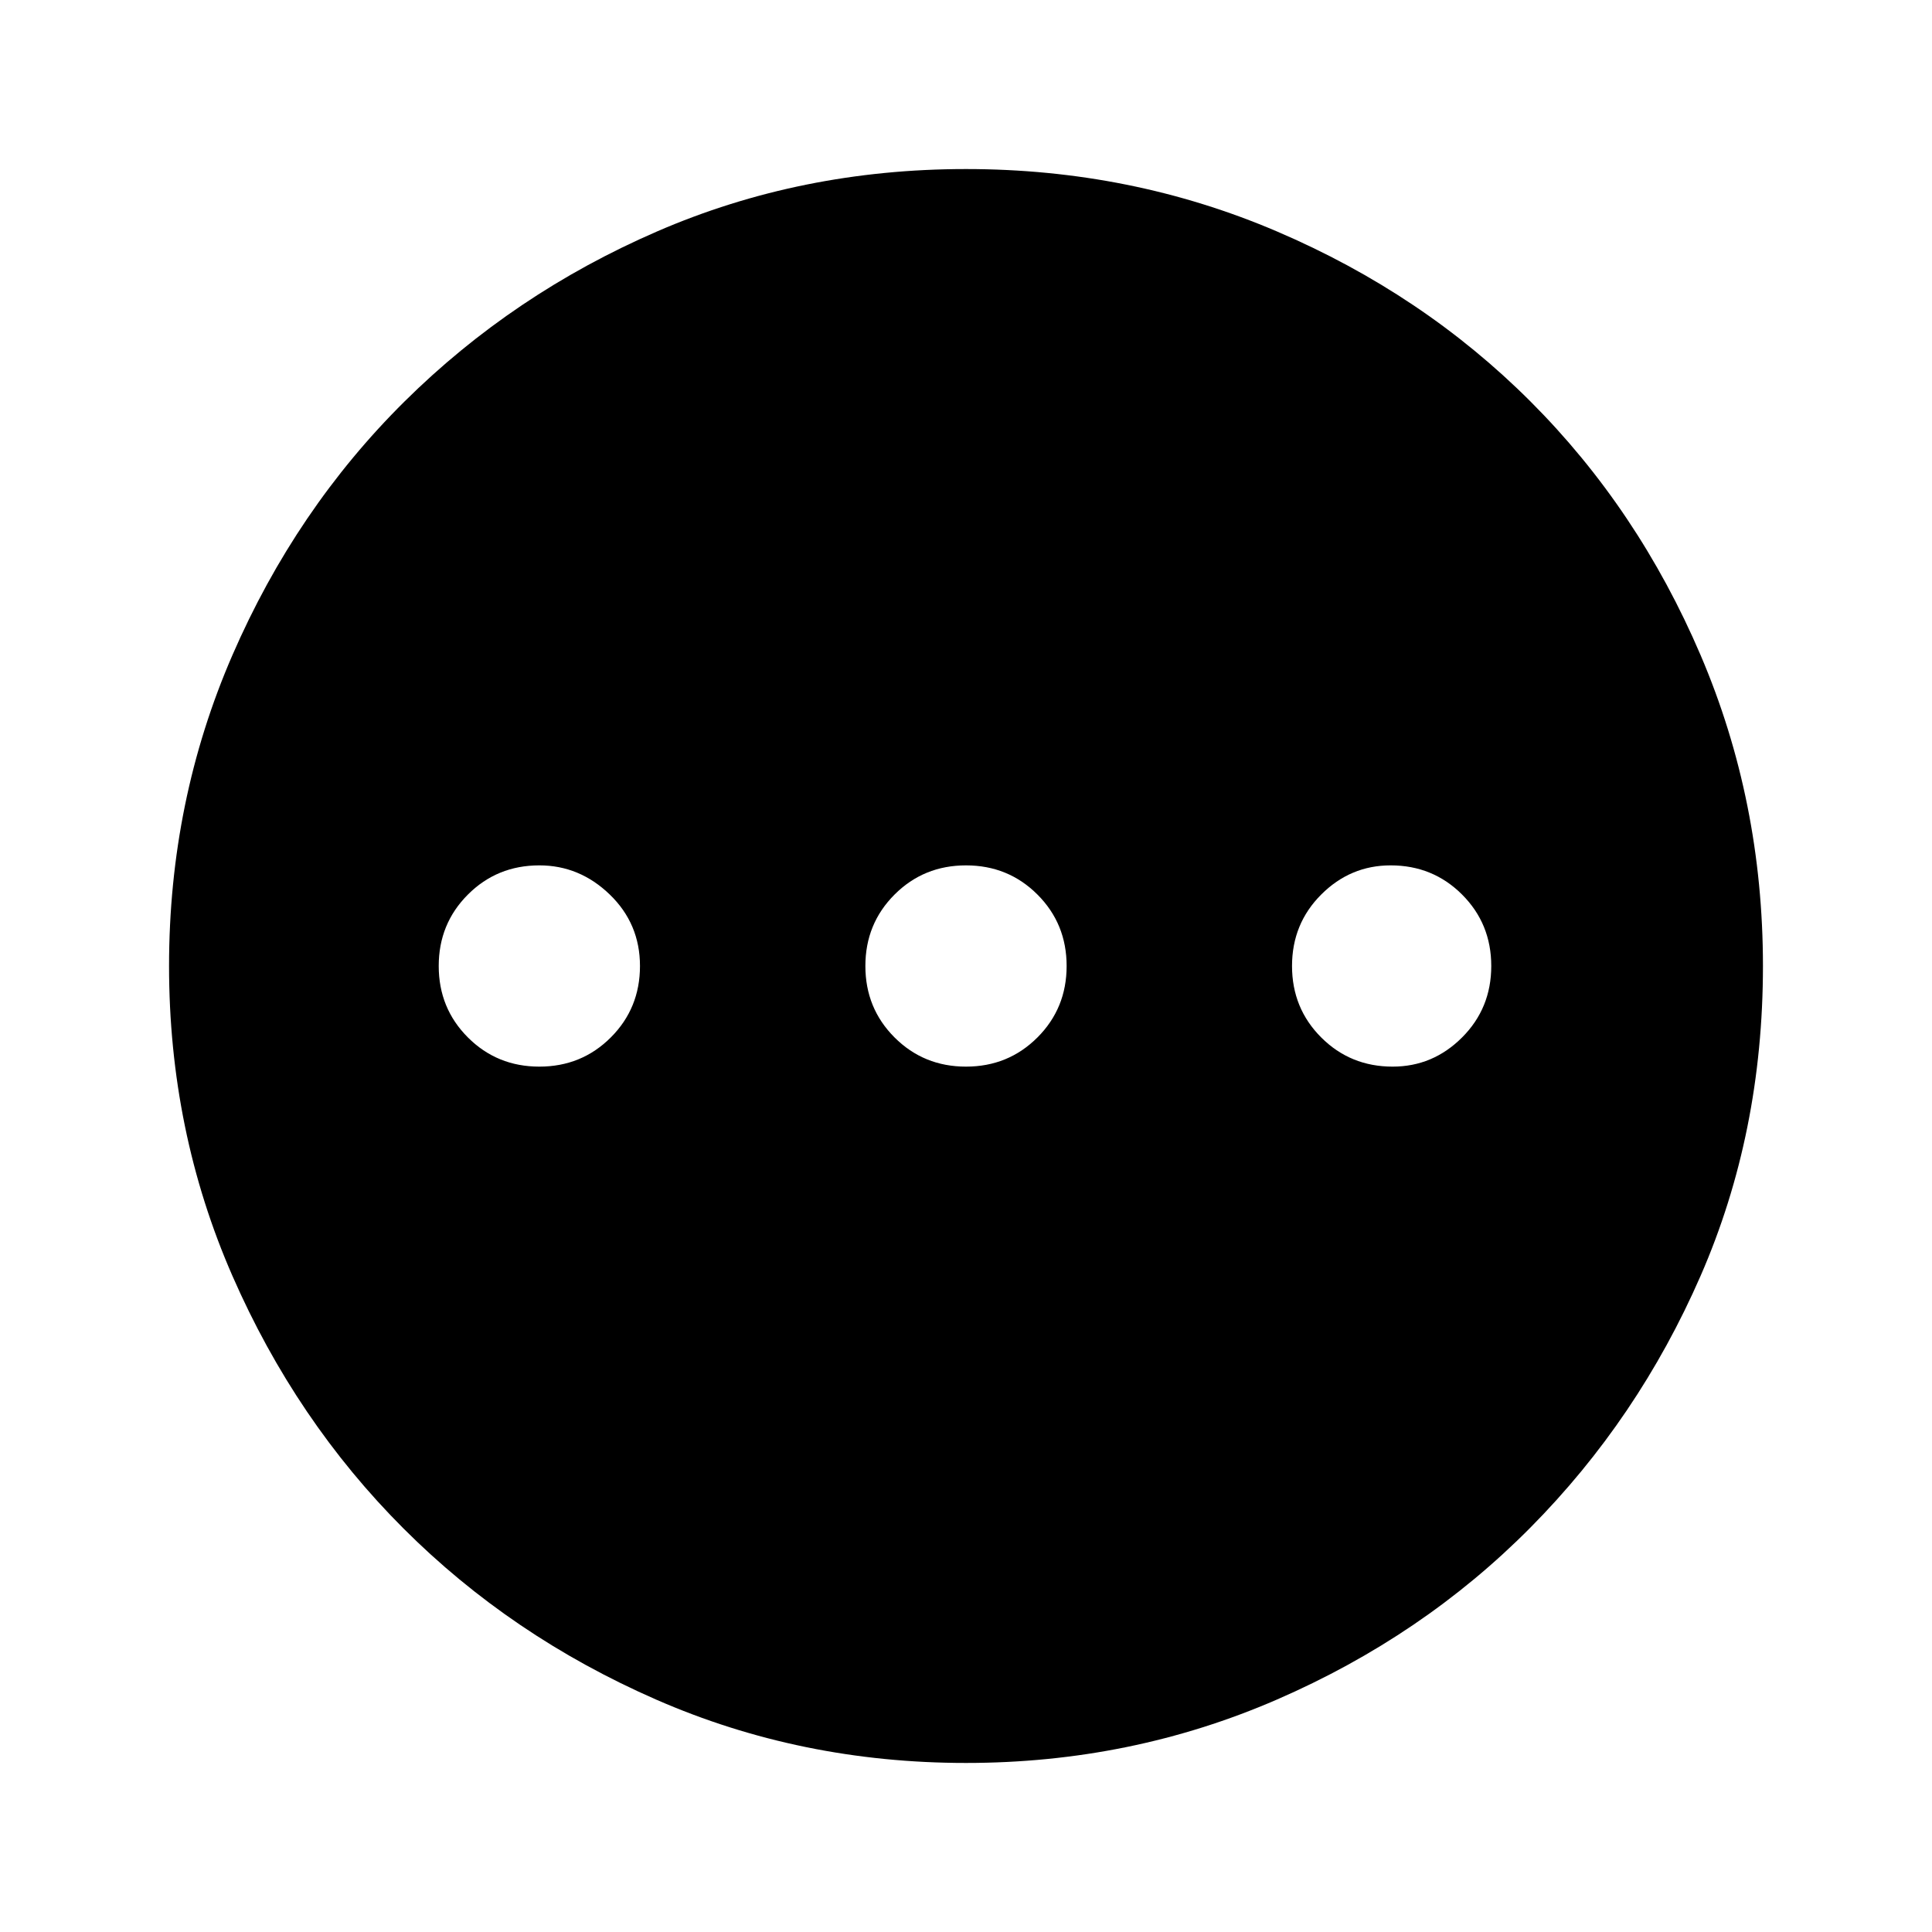 <svg xmlns="http://www.w3.org/2000/svg" height="48" width="48"><path d="M13.4 26.5q1.05 0 1.775-.725.725-.725.725-1.775 0-1.05-.75-1.775-.75-.725-1.75-.725-1.05 0-1.775.725Q10.9 22.95 10.9 24q0 1.05.725 1.775.725.725 1.775.725Zm10.6 0q1.05 0 1.775-.725.725-.725.725-1.775 0-1.05-.725-1.775Q25.05 21.5 24 21.5q-1.05 0-1.775.725Q21.5 22.95 21.5 24q0 1.05.725 1.775.725.725 1.775.725Zm10.6 0q1 0 1.725-.725.725-.725.725-1.775 0-1.05-.725-1.775-.725-.725-1.775-.725-1 0-1.725.725Q32.1 22.95 32.1 24q0 1.05.725 1.775.725.725 1.775.725ZM24 43.8q-4.1 0-7.7-1.575-3.6-1.575-6.275-4.25Q7.35 35.3 5.775 31.7 4.2 28.1 4.2 24t1.575-7.725q1.575-3.625 4.275-6.3t6.275-4.225Q19.9 4.2 24 4.2t7.725 1.55q3.625 1.55 6.3 4.225t4.225 6.3Q43.8 19.9 43.8 24q0 4.15-1.55 7.7t-4.225 6.25q-2.675 2.7-6.3 4.275Q28.1 43.8 24 43.8Z"/></svg>